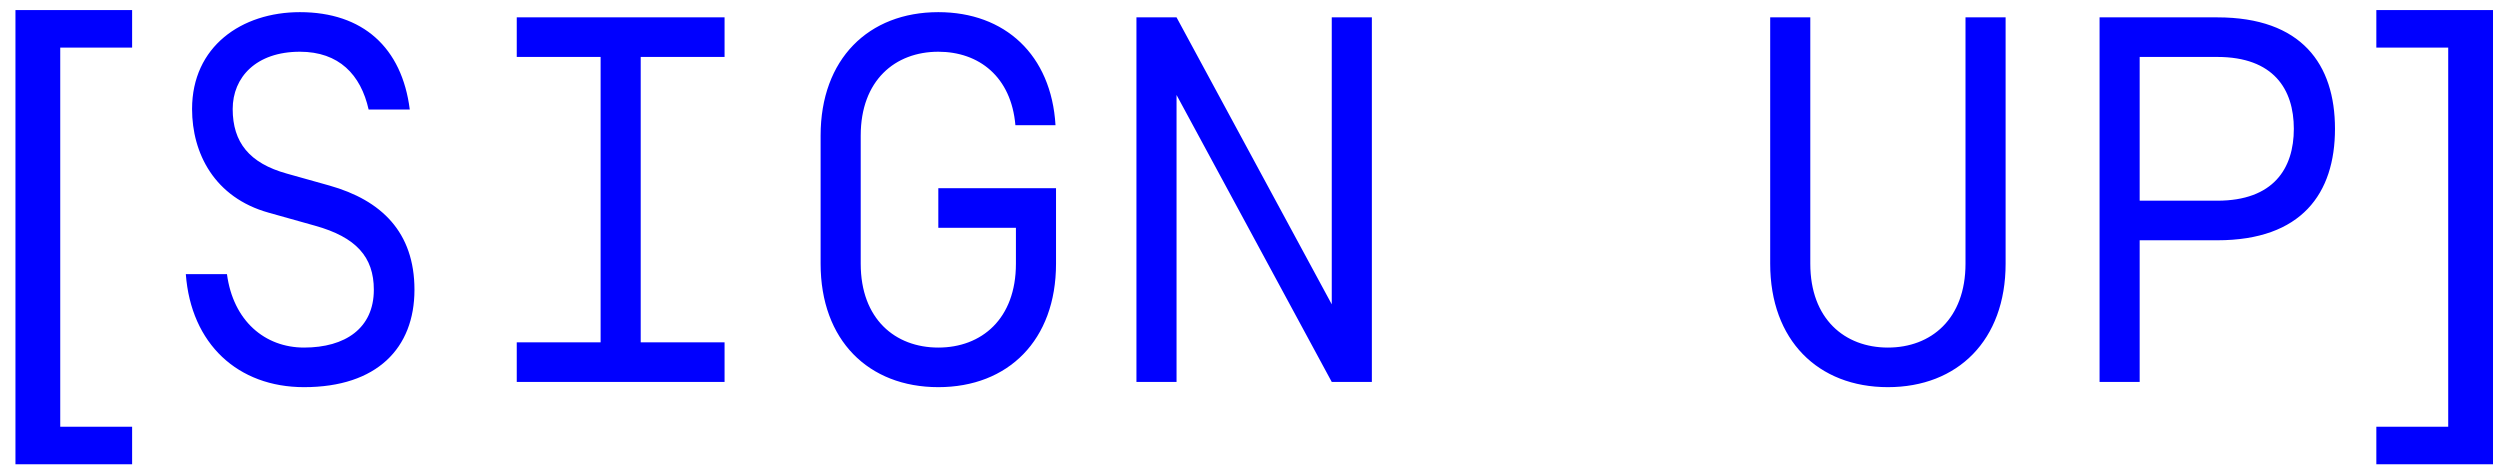 <svg width="144" height="27" viewBox="0 0 144 27" fill="none" xmlns="http://www.w3.org/2000/svg">
<path d="M7.61 26.74H0.89V0.58H7.61V2.74H3.47V24.58H7.61V26.74ZM17.513 22.3C21.713 22.3 23.873 20.05 23.873 16.69C23.873 13.36 21.953 11.53 18.983 10.69L16.523 10C14.363 9.4 13.403 8.2 13.403 6.28C13.403 4.45 14.753 2.98 17.273 2.98C19.523 2.98 20.783 4.3 21.233 6.31H23.603C23.153 2.74 20.903 0.7 17.273 0.7C13.913 0.7 11.063 2.68 11.063 6.28C11.063 8.83 12.353 11.38 15.473 12.25L18.143 13C20.513 13.66 21.533 14.8 21.533 16.69C21.533 18.91 19.883 20.02 17.513 20.02C15.263 20.02 13.433 18.49 13.073 15.79H10.703C11.003 19.81 13.703 22.3 17.513 22.3ZM41.735 3.28V1H29.765V3.28H34.595V19.72H29.765V22H41.735V19.72H36.905V3.28H41.735ZM54.047 0.7C50.027 0.7 47.267 3.4 47.267 7.81V15.19C47.267 19.6 50.027 22.3 54.047 22.3C58.067 22.3 60.827 19.6 60.827 15.19V10.84H54.047V13.12H58.517V15.19C58.517 18.37 56.537 20.02 54.047 20.02C51.557 20.02 49.577 18.37 49.577 15.19V7.81C49.577 4.63 51.557 2.98 54.047 2.98C56.387 2.98 58.247 4.42 58.487 7.21H60.797C60.557 3.16 57.887 0.7 54.047 0.7ZM79.019 1H76.709V17.53L67.769 1H65.459V22H67.769V5.47L76.709 22H79.019V1ZM101.963 15.19C101.963 19.6 104.723 22.3 108.743 22.3C112.763 22.3 115.523 19.6 115.523 15.19V1H113.213V15.19C113.213 18.37 111.233 20.02 108.743 20.02C106.253 20.02 104.273 18.37 104.273 15.19V1H101.963V15.19ZM134.495 7.42C134.495 3.7 132.575 1 127.715 1H120.935V22H123.245V13.84H127.715C132.575 13.84 134.495 11.14 134.495 7.42ZM132.125 7.42C132.125 9.7 130.955 11.56 127.715 11.56H123.245V3.28H127.715C130.955 3.28 132.125 5.14 132.125 7.42ZM136.877 24.58H141.017V2.74H136.877V0.58H143.597V26.74H136.877V24.58Z" fill="#0000FF"/>
</svg>
